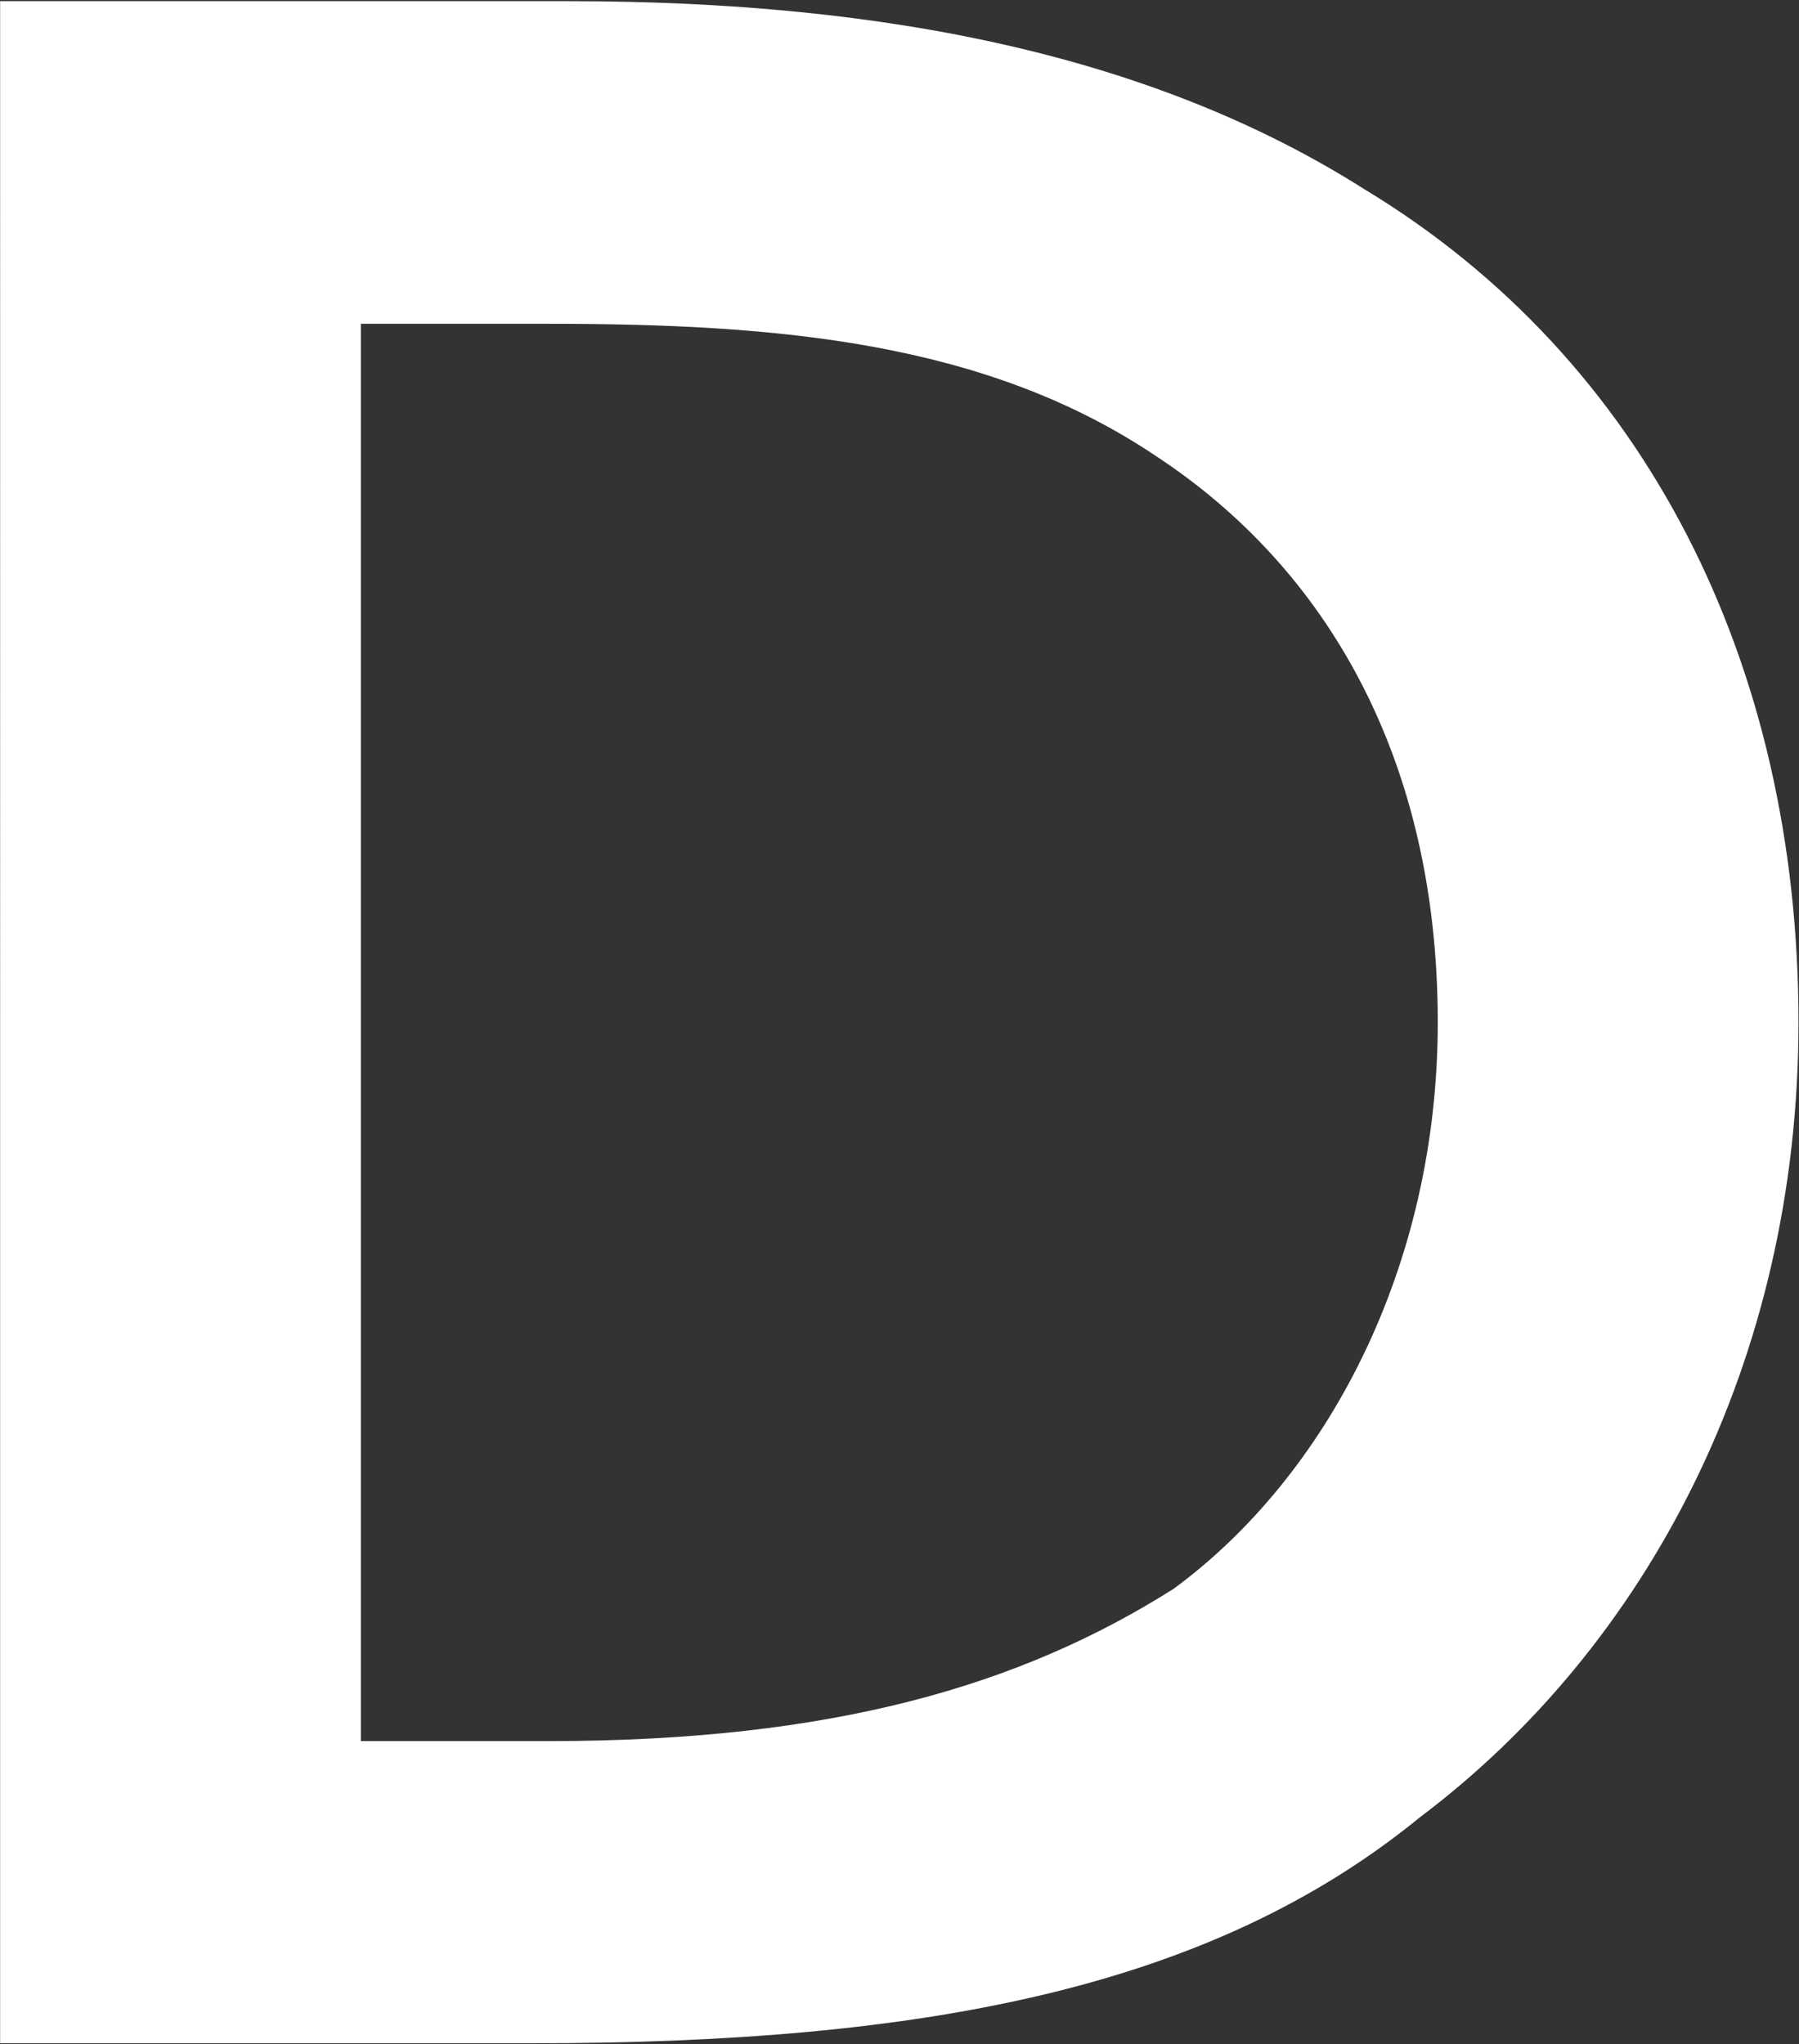 <svg version="1.2" xmlns="http://www.w3.org/2000/svg" viewBox="0 0 1382 1570" width="1382" height="1570">
	<rect x="0" y="0" width="1382" height="1570" fill="#333333" stroke="none"/>
	<title>Diploma_plc_logo-svg</title>
	<style>
		.s0 { fill: #ffffff } 
	</style>
	<g id="layer1">
		<g id="g1082">
			<path id="path540" fill-rule="evenodd" class="s0" d="m0.1 0.9c437.1 0 437.1 0 437.1 0 245.8 0 450.7 42.9 610.7 144.3 216.6 130.8 333.7 364.9 333.7 640 0 261.4-117.1 479.9-290.8 610.6-160 130.7-378.5 173.6-682.9 173.6-407.8 0-407.8 0-407.8 0zm421.5 1336.4c218.5 0 362.9-42.9 480-117 117-85.9 202.9-245.8 202.9-435.1 0-202.9-85.9-349.2-216.6-435-130.7-87.8-290.7-101.5-466.3-101.5-144.4 0-144.4 0-144.4 0 0 1088.6 0 1088.6 0 1088.6z"/>
		</g>
	</g>
</svg>